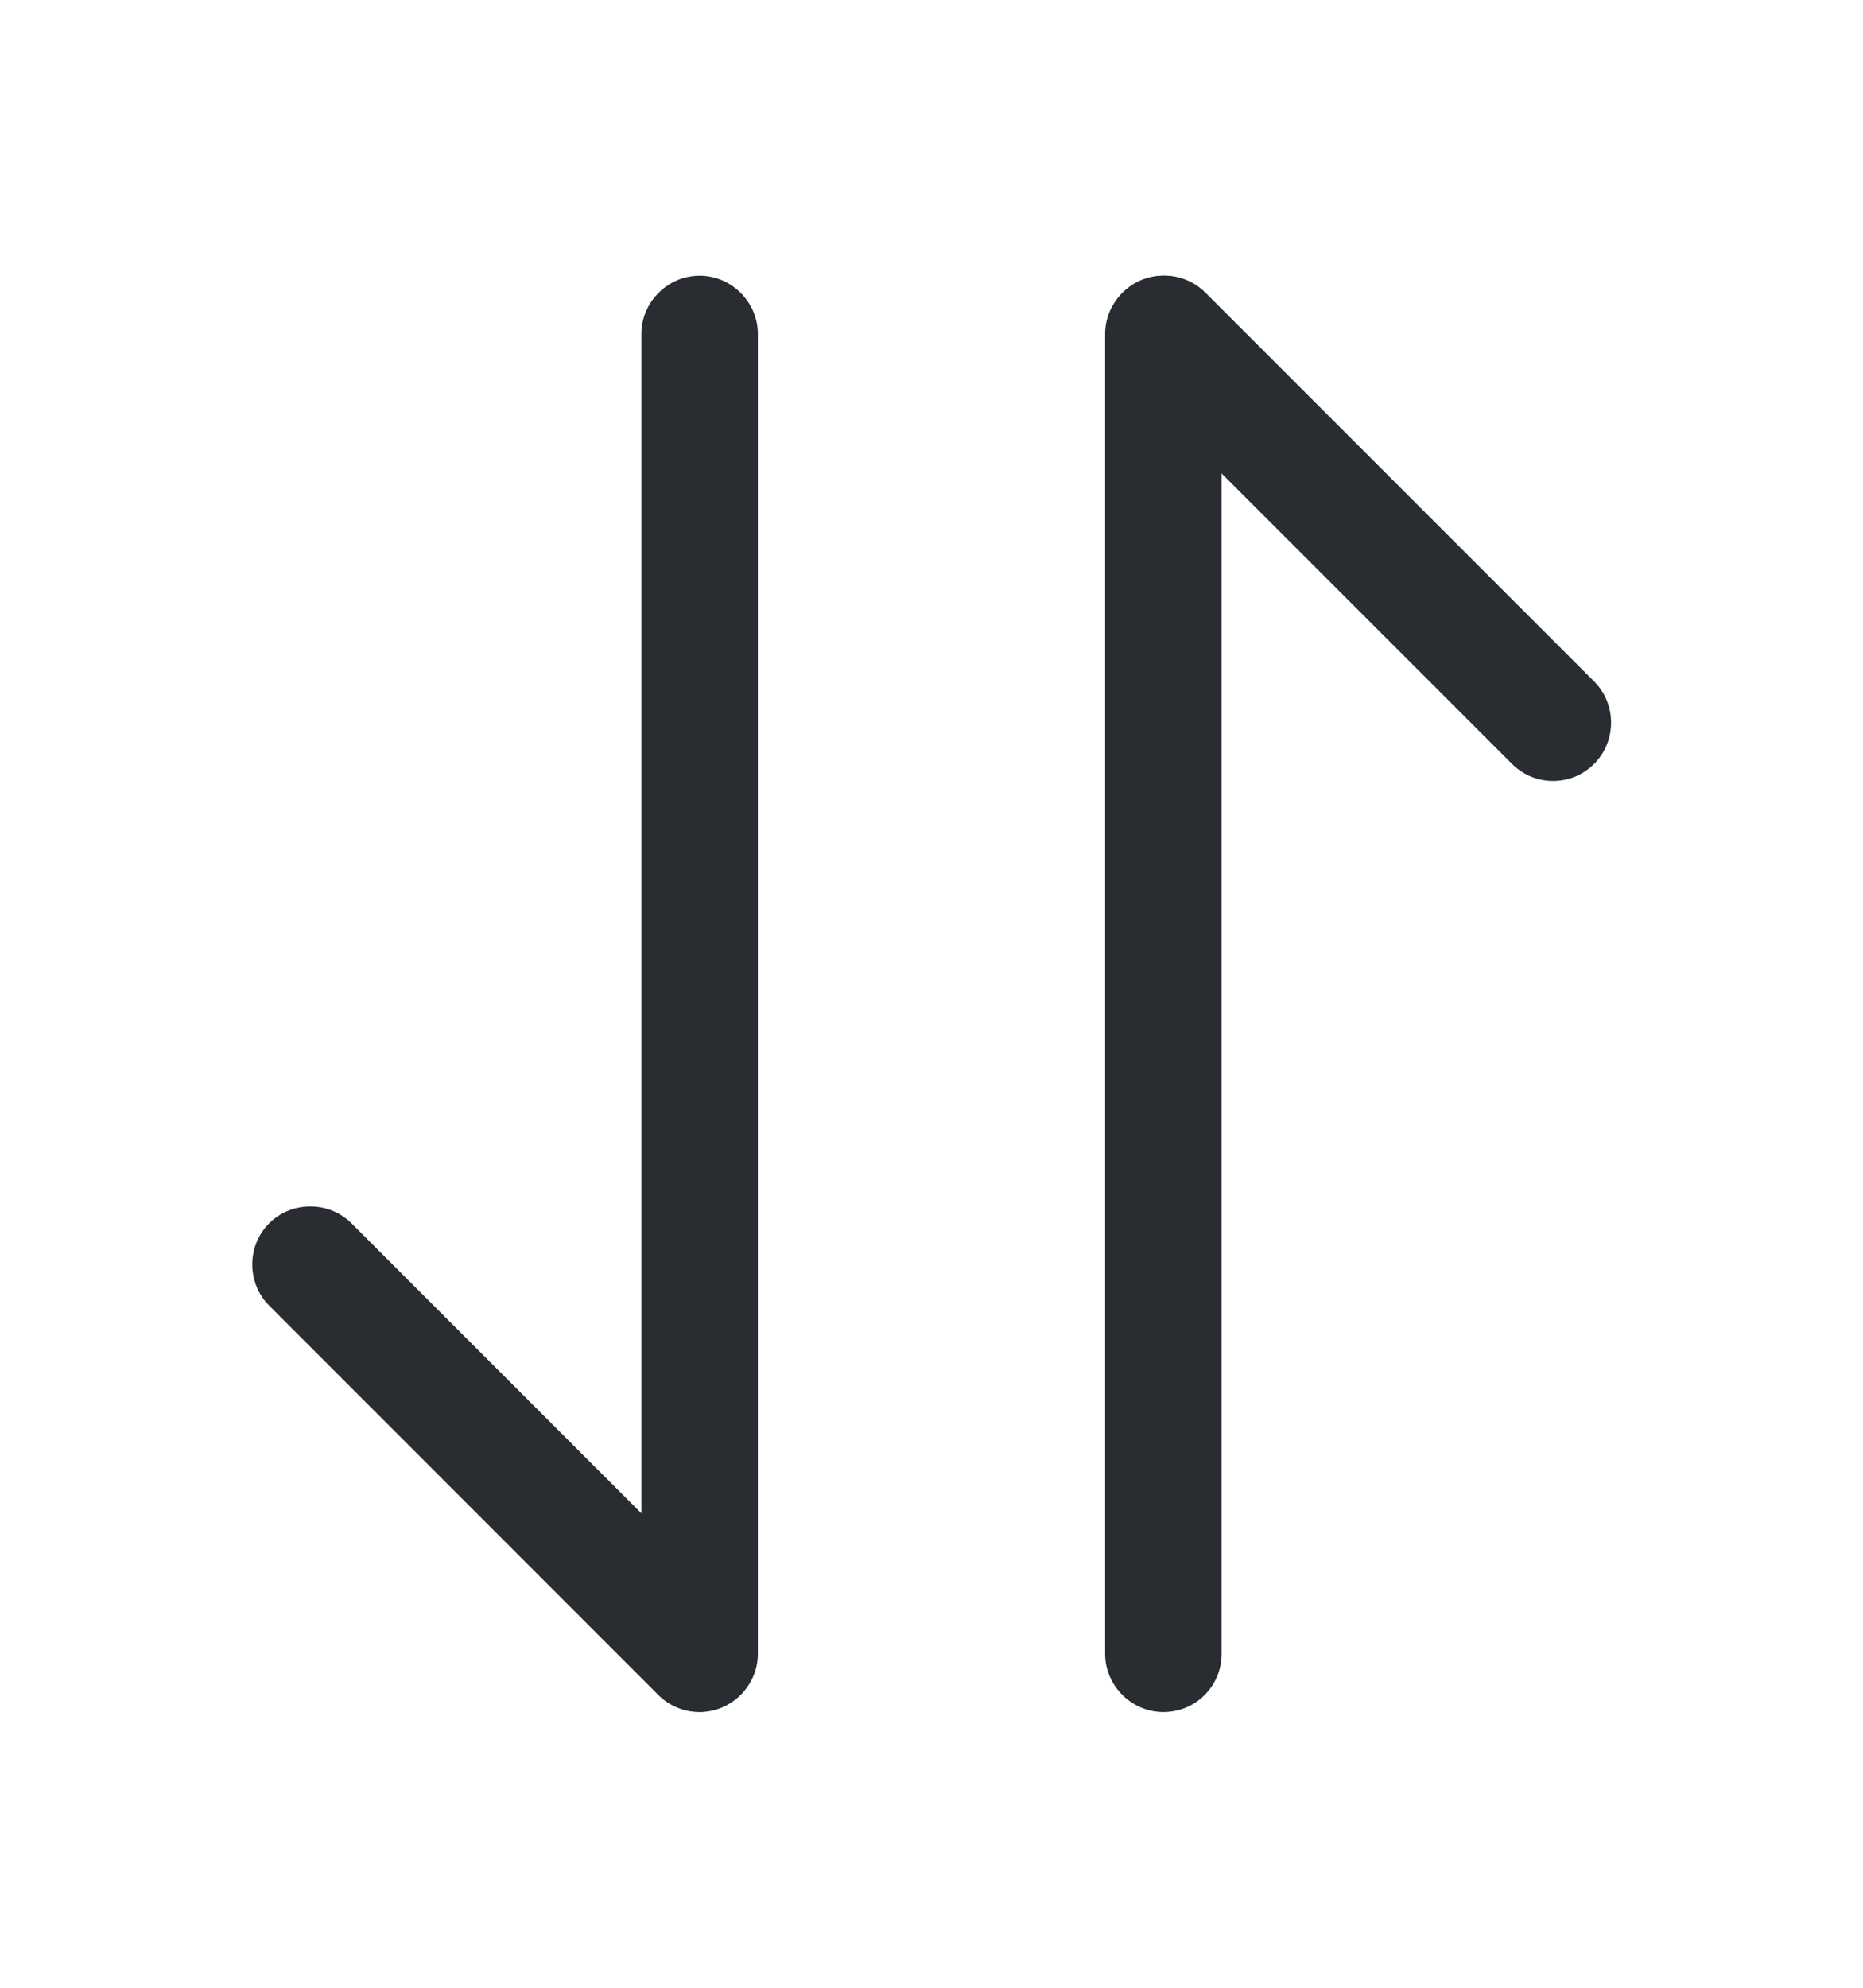 <svg width="15" height="16" viewBox="0 0 15 16" fill="none" xmlns="http://www.w3.org/2000/svg">
<path d="M5.63 13.778C5.511 13.778 5.392 13.734 5.298 13.641L2.167 10.509C1.986 10.328 1.986 10.028 2.167 9.847C2.348 9.666 2.648 9.666 2.83 9.847L5.961 12.978C6.142 13.159 6.142 13.459 5.961 13.641C5.867 13.728 5.748 13.778 5.63 13.778Z" fill="#292D32"/>
<path d="M5.633 13.781C5.377 13.781 5.164 13.569 5.164 13.312V2.688C5.164 2.431 5.377 2.219 5.633 2.219C5.889 2.219 6.102 2.431 6.102 2.688V13.312C6.102 13.569 5.889 13.781 5.633 13.781Z" fill="#292D32"/>
<path d="M12.505 6.286C12.386 6.286 12.267 6.242 12.173 6.148L9.042 3.017C8.861 2.836 8.861 2.536 9.042 2.355C9.223 2.173 9.523 2.173 9.705 2.355L12.836 5.486C13.017 5.667 13.017 5.967 12.836 6.148C12.742 6.242 12.623 6.286 12.505 6.286Z" fill="#292D32"/>
<path d="M9.367 13.781C9.111 13.781 8.898 13.569 8.898 13.312V2.688C8.898 2.431 9.111 2.219 9.367 2.219C9.623 2.219 9.836 2.431 9.836 2.688V13.312C9.836 13.569 9.63 13.781 9.367 13.781Z" fill="#292D32"/>
</svg>
